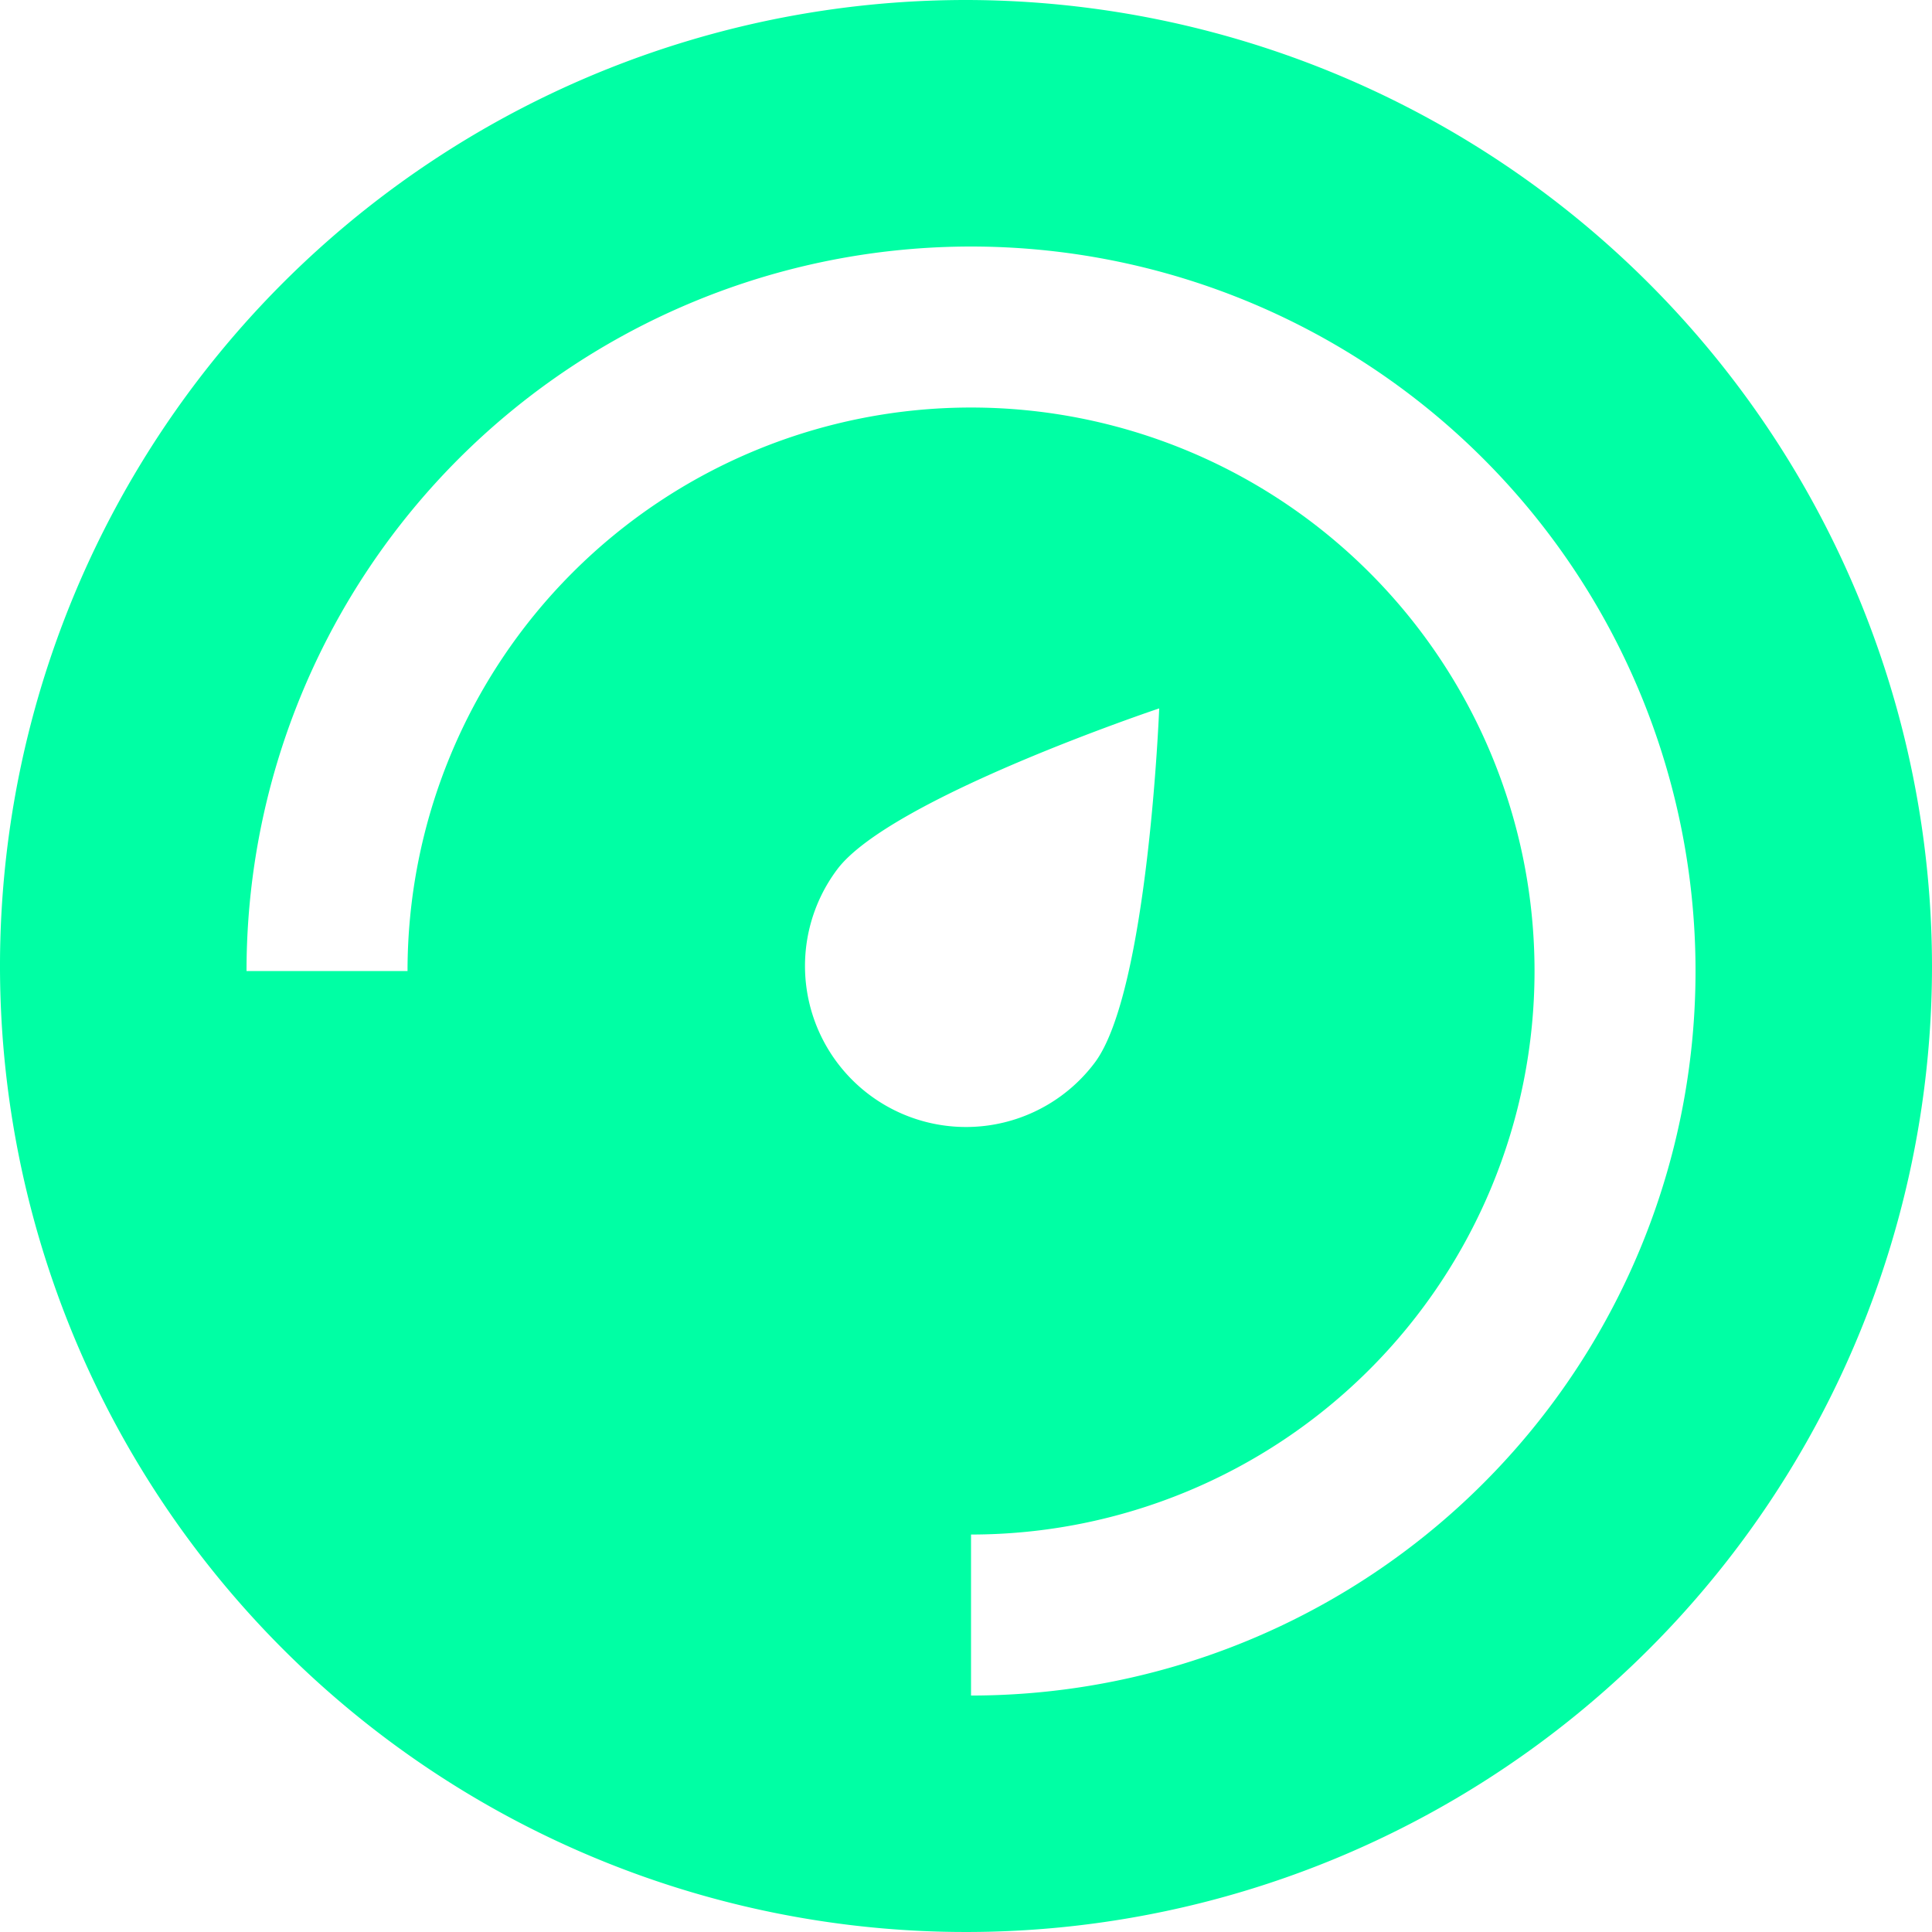 <?xml version="1.0"?>
<svg xmlns="http://www.w3.org/2000/svg" height="512px" viewBox="0 0 192 192" width="512px"><g><path d="m96 0a96 96 0 1 0 96 96 96.108 96.108 0 0 0 -96-96zm-9.6 108.8a16 16 0 0 1 -3.2-22.4c5.3-7.069 32-16 32-16s-1.1 28.131-6.4 35.2a16 16 0 0 1 -22.4 3.2zm10.1 59.7v-16a56 56 0 1 0 -56-56h-16a72 72 0 1 1 72 72z" data-original="#000000" class="active-path" data-old_color="#000000" fill="#00FFA4"/></g> </svg>
